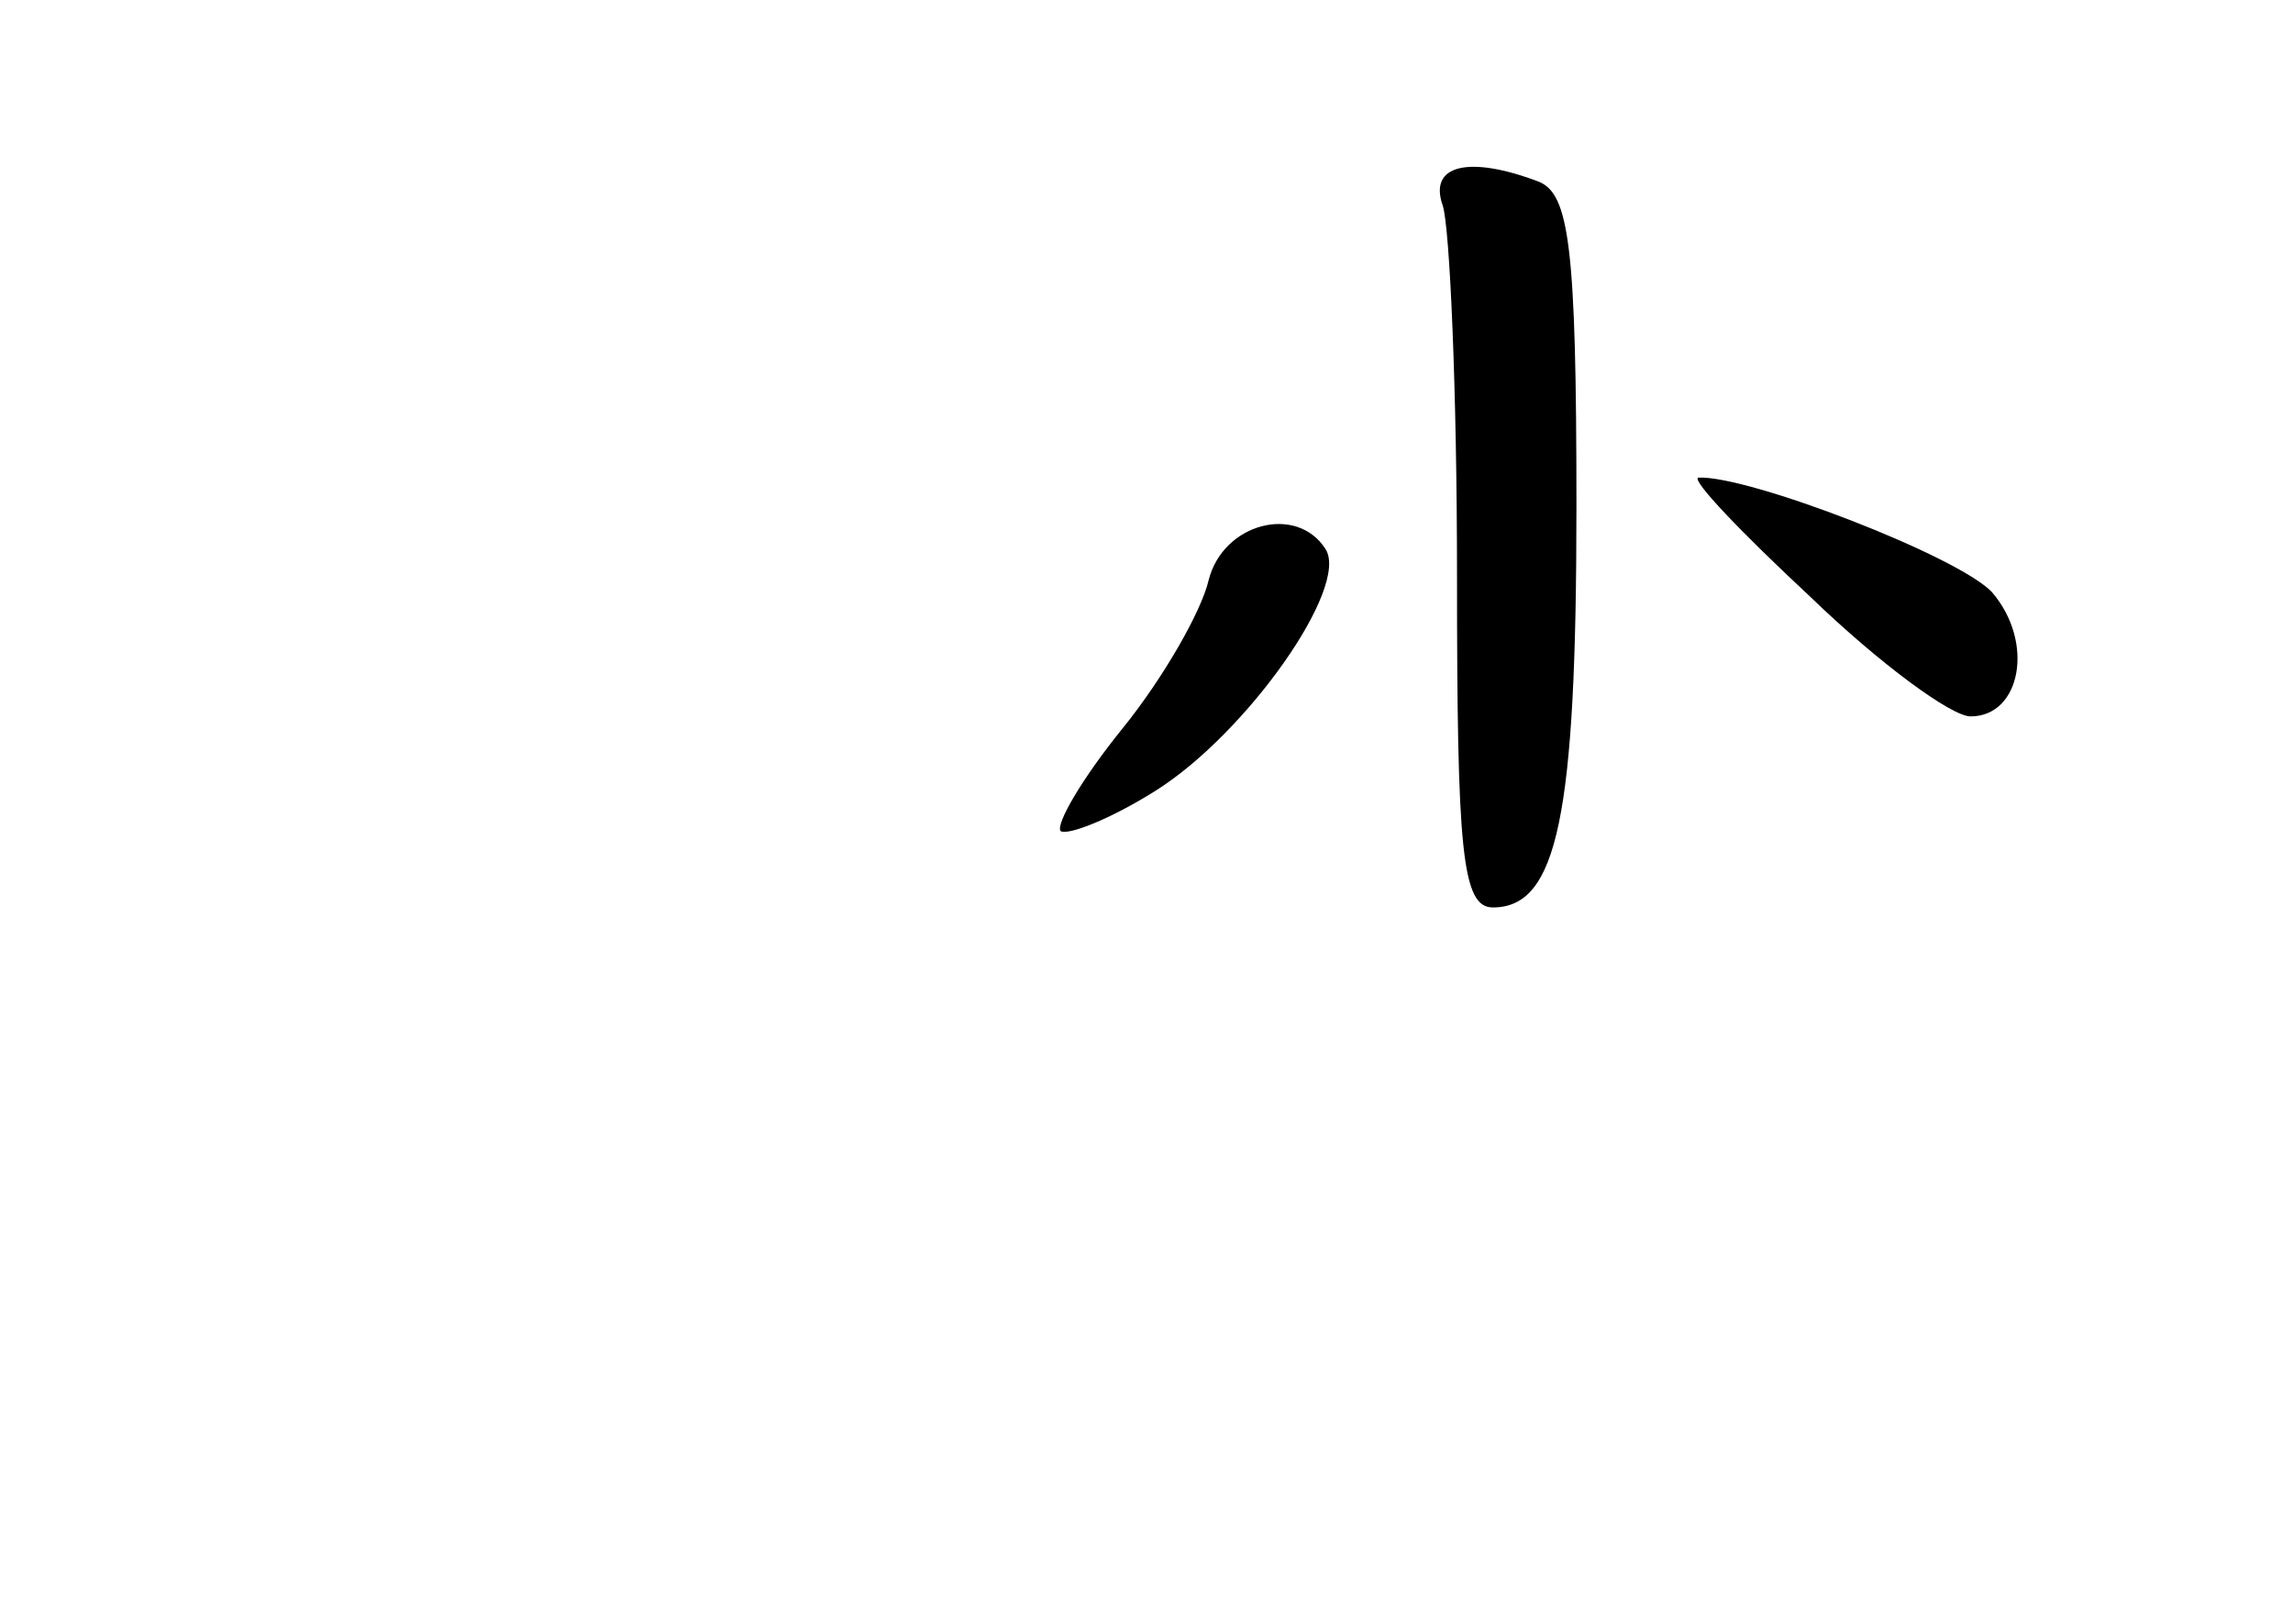<?xml version="1.0" standalone="no"?>
<!DOCTYPE svg PUBLIC "-//W3C//DTD SVG 20010904//EN"
 "http://www.w3.org/TR/2001/REC-SVG-20010904/DTD/svg10.dtd">
<svg version="1.0" xmlns="http://www.w3.org/2000/svg"
 width="96pt" height="68pt" viewBox="0 0 96 68"
 preserveAspectRatio="xMidYMid meet">
<g transform="translate(0,68) scale(0.1,-0.1)"
fill="#000000" stroke="none">
<path d="M604 594 c3 -9 6 -78 6 -155 0 -115 2 -139 15 -139 27 0 35 38 35
168 0 109 -3 131 -16 136 -29 11 -46 7 -40 -10z"/>
<path d="M758 430 c29 -28 59 -50 67 -50 21 0 27 31 9 52 -14 15 -102 49 -123
48 -3 -1 18 -23 47 -50z"/>
<path d="M506 437 c-3 -13 -19 -41 -36 -62 -17 -21 -28 -40 -26 -43 3 -2 21 5
40 17 38 24 81 85 71 101 -12 19 -43 11 -49 -13z"/>
</g>
</svg>
